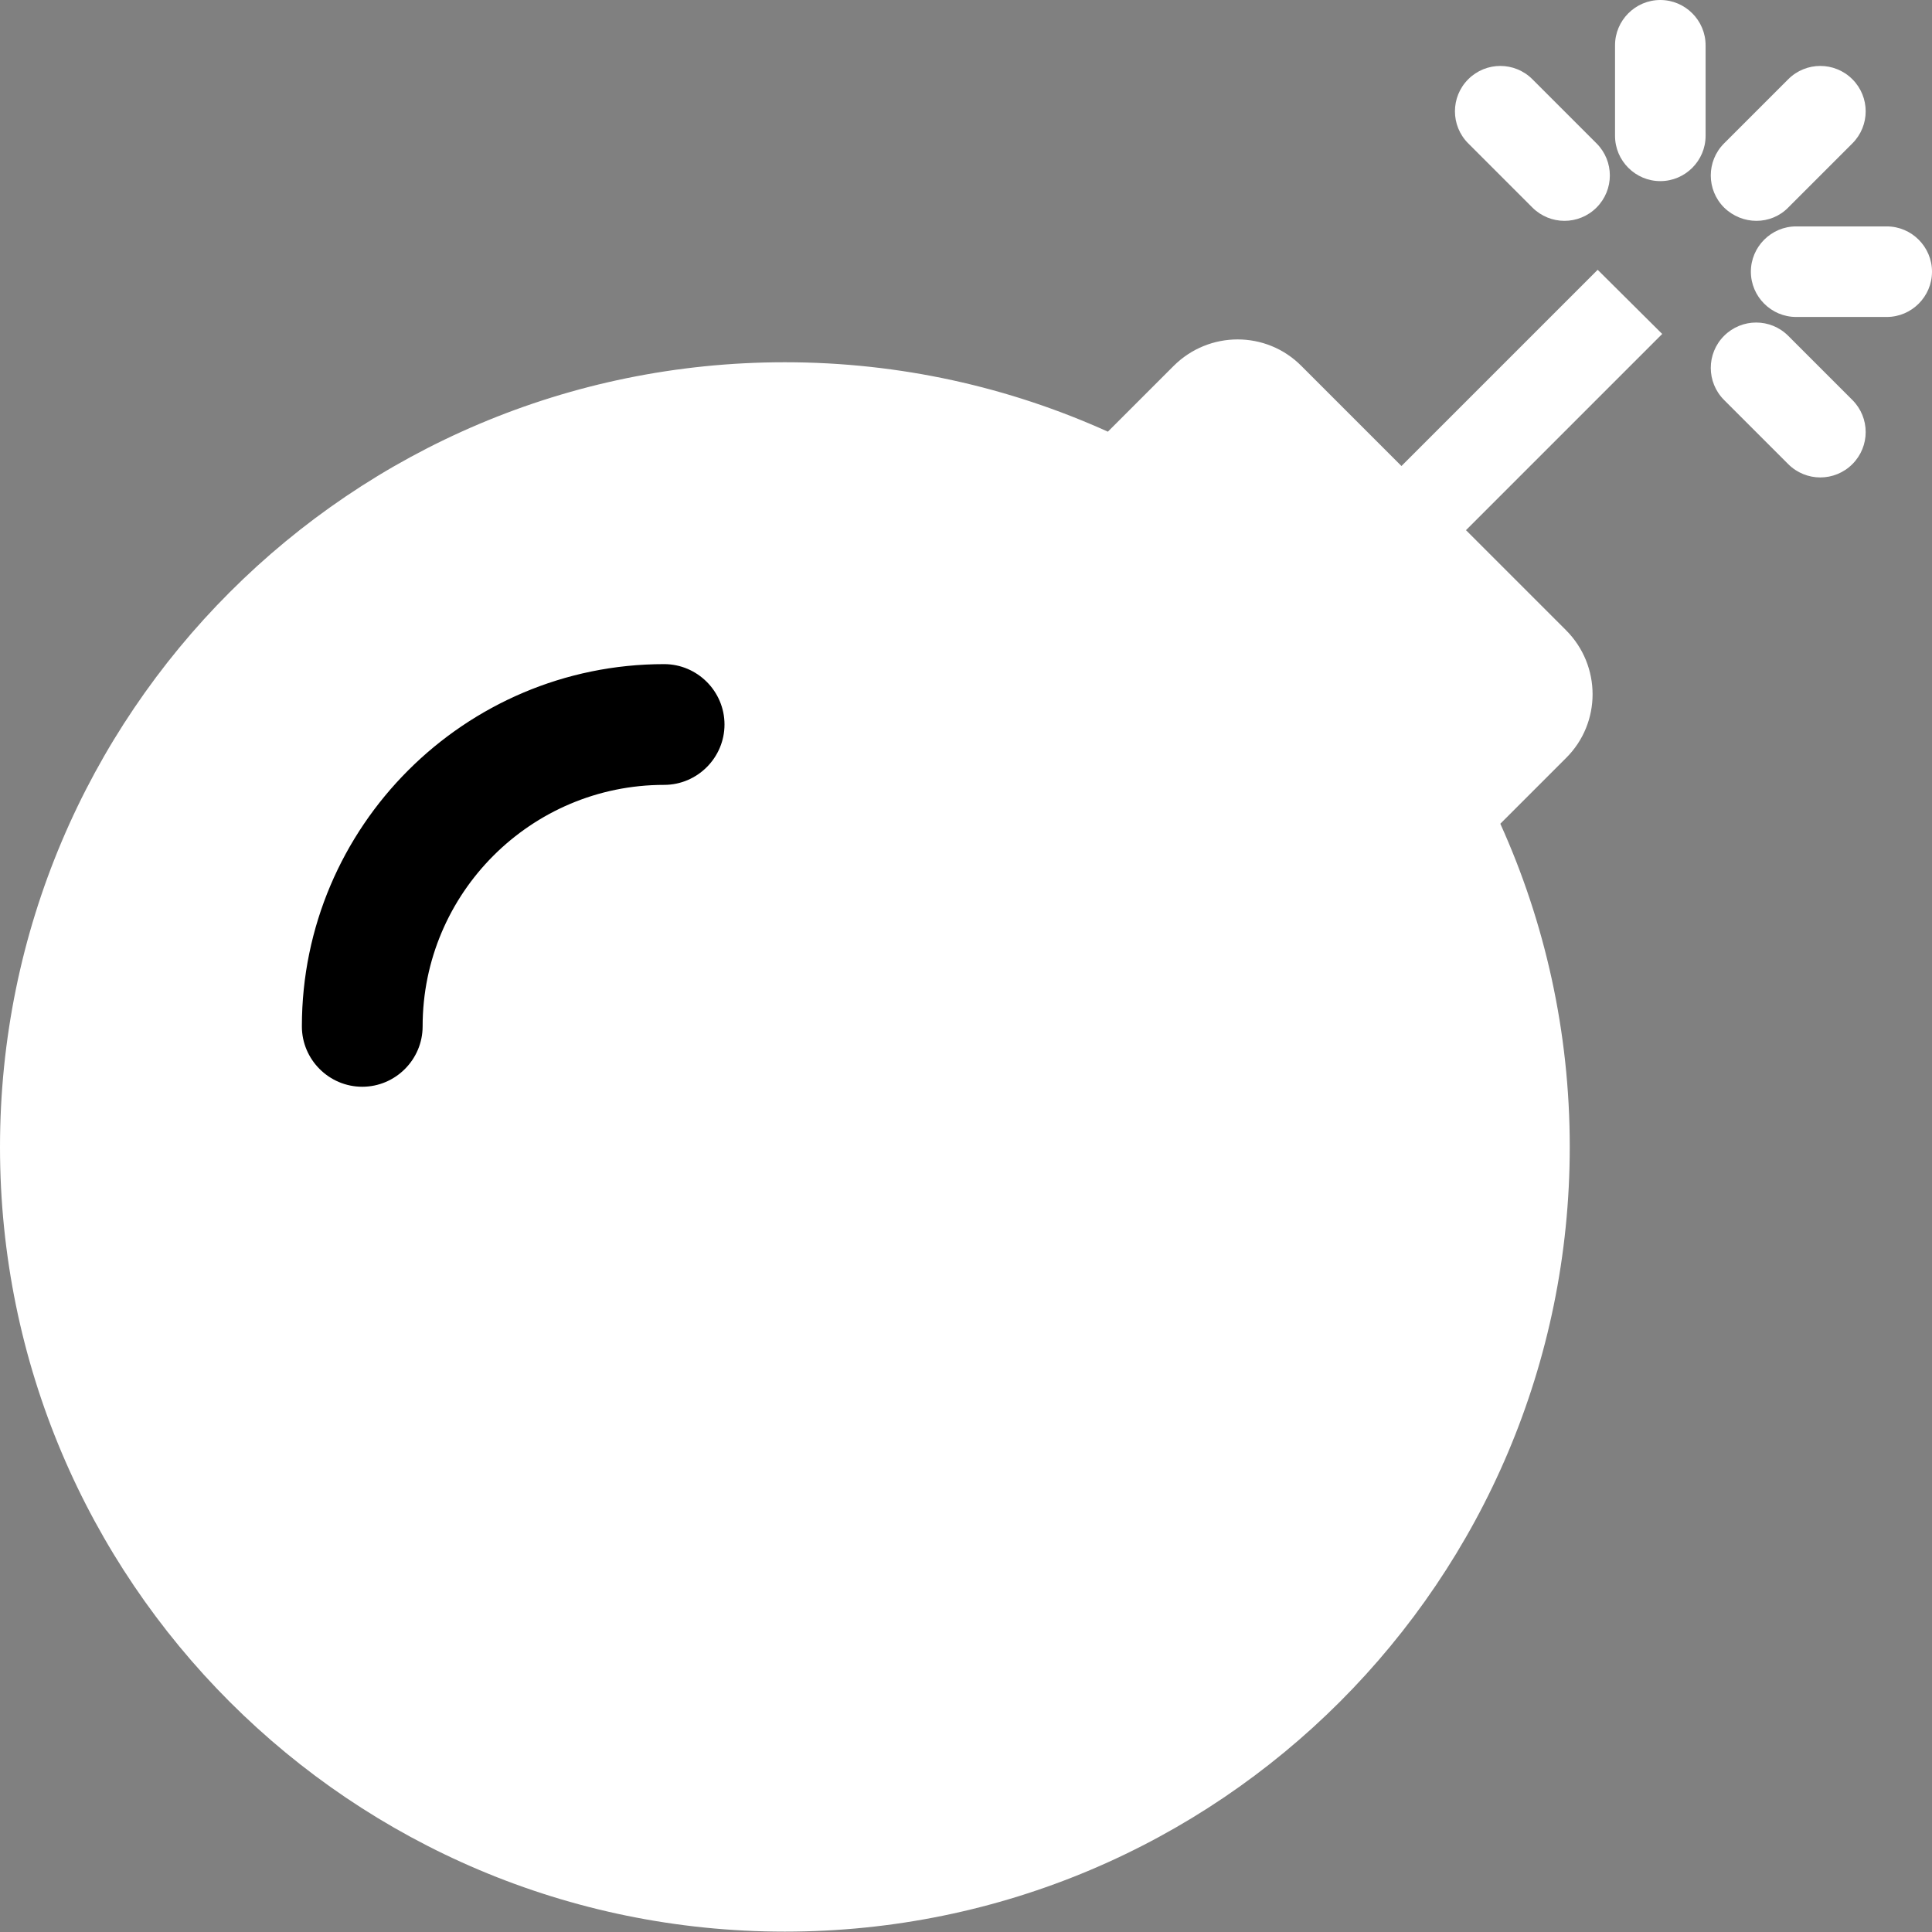 <svg width="2343" height="2343" viewBox="0 0 2343 2343" fill="none" xmlns="http://www.w3.org/2000/svg">
<rect x="0" y="0" width="2343" height="2343" fill="#808080" stroke="none"/>
<rect x="343" y="752" width="742" height="660" fill="black"/>
<path d="M2015.8 404.991L1777.84 642.952L1899.11 764.221C1942.13 807.237 1942.13 876.794 1899.11 919.353L1819.49 998.978C1873.48 1118.42 1903.69 1251.13 1903.69 1390.7C1903.69 1916.5 1477.65 2342.54 951.844 2342.54C426.042 2342.54 0 1916.96 0 1391.16C0 865.354 426.042 439.312 951.844 439.312C1091.42 439.312 1224.13 469.515 1343.56 523.514L1423.19 443.889C1466.21 400.873 1535.76 400.873 1578.32 443.889L1699.59 565.157L1937.55 327.196L2015.8 404.991ZM2288.09 274.57H2178.26C2148.06 274.57 2123.34 299.282 2123.34 329.484C2123.34 359.687 2148.06 384.398 2178.26 384.398H2288.09C2318.29 384.398 2343 359.687 2343 329.484C2343 299.282 2318.29 274.57 2288.09 274.57ZM2013.52 0C1983.31 0 1958.6 24.711 1958.6 54.914V164.742C1958.6 194.945 1983.31 219.656 2013.52 219.656C2043.72 219.656 2068.43 194.945 2068.43 164.742V54.914C2068.43 24.711 2043.72 0 2013.52 0ZM2168.65 251.689L2246.44 173.895C2267.95 152.387 2267.95 117.608 2246.44 96.1C2224.93 74.592 2190.16 74.592 2168.65 96.1L2090.85 173.895C2069.34 195.403 2069.34 230.181 2090.85 251.689C2112.82 273.197 2147.6 273.197 2168.65 251.689ZM1858.38 251.689C1879.89 273.197 1914.67 273.197 1936.18 251.689C1957.69 230.181 1957.69 195.403 1936.18 173.895L1858.38 96.1C1836.88 74.592 1802.1 74.592 1780.59 96.1C1759.08 117.608 1759.08 152.387 1780.59 173.895L1858.38 251.689ZM2168.65 407.279C2147.14 385.771 2112.36 385.771 2090.85 407.279C2069.34 428.787 2069.34 463.566 2090.85 485.074L2168.65 562.869C2190.16 584.377 2224.93 584.377 2246.44 562.869C2267.95 541.361 2267.95 506.582 2246.44 485.074L2168.65 407.279ZM512.531 1244.72C512.531 1083.18 643.867 951.844 805.406 951.844C845.677 951.844 878.625 918.895 878.625 878.625C878.625 838.355 845.677 805.406 805.406 805.406C563.327 805.406 366.094 1002.64 366.094 1244.72C366.094 1284.99 399.042 1317.94 439.312 1317.94C479.583 1317.94 512.531 1284.99 512.531 1244.72Z" fill="white"/>
</svg>
